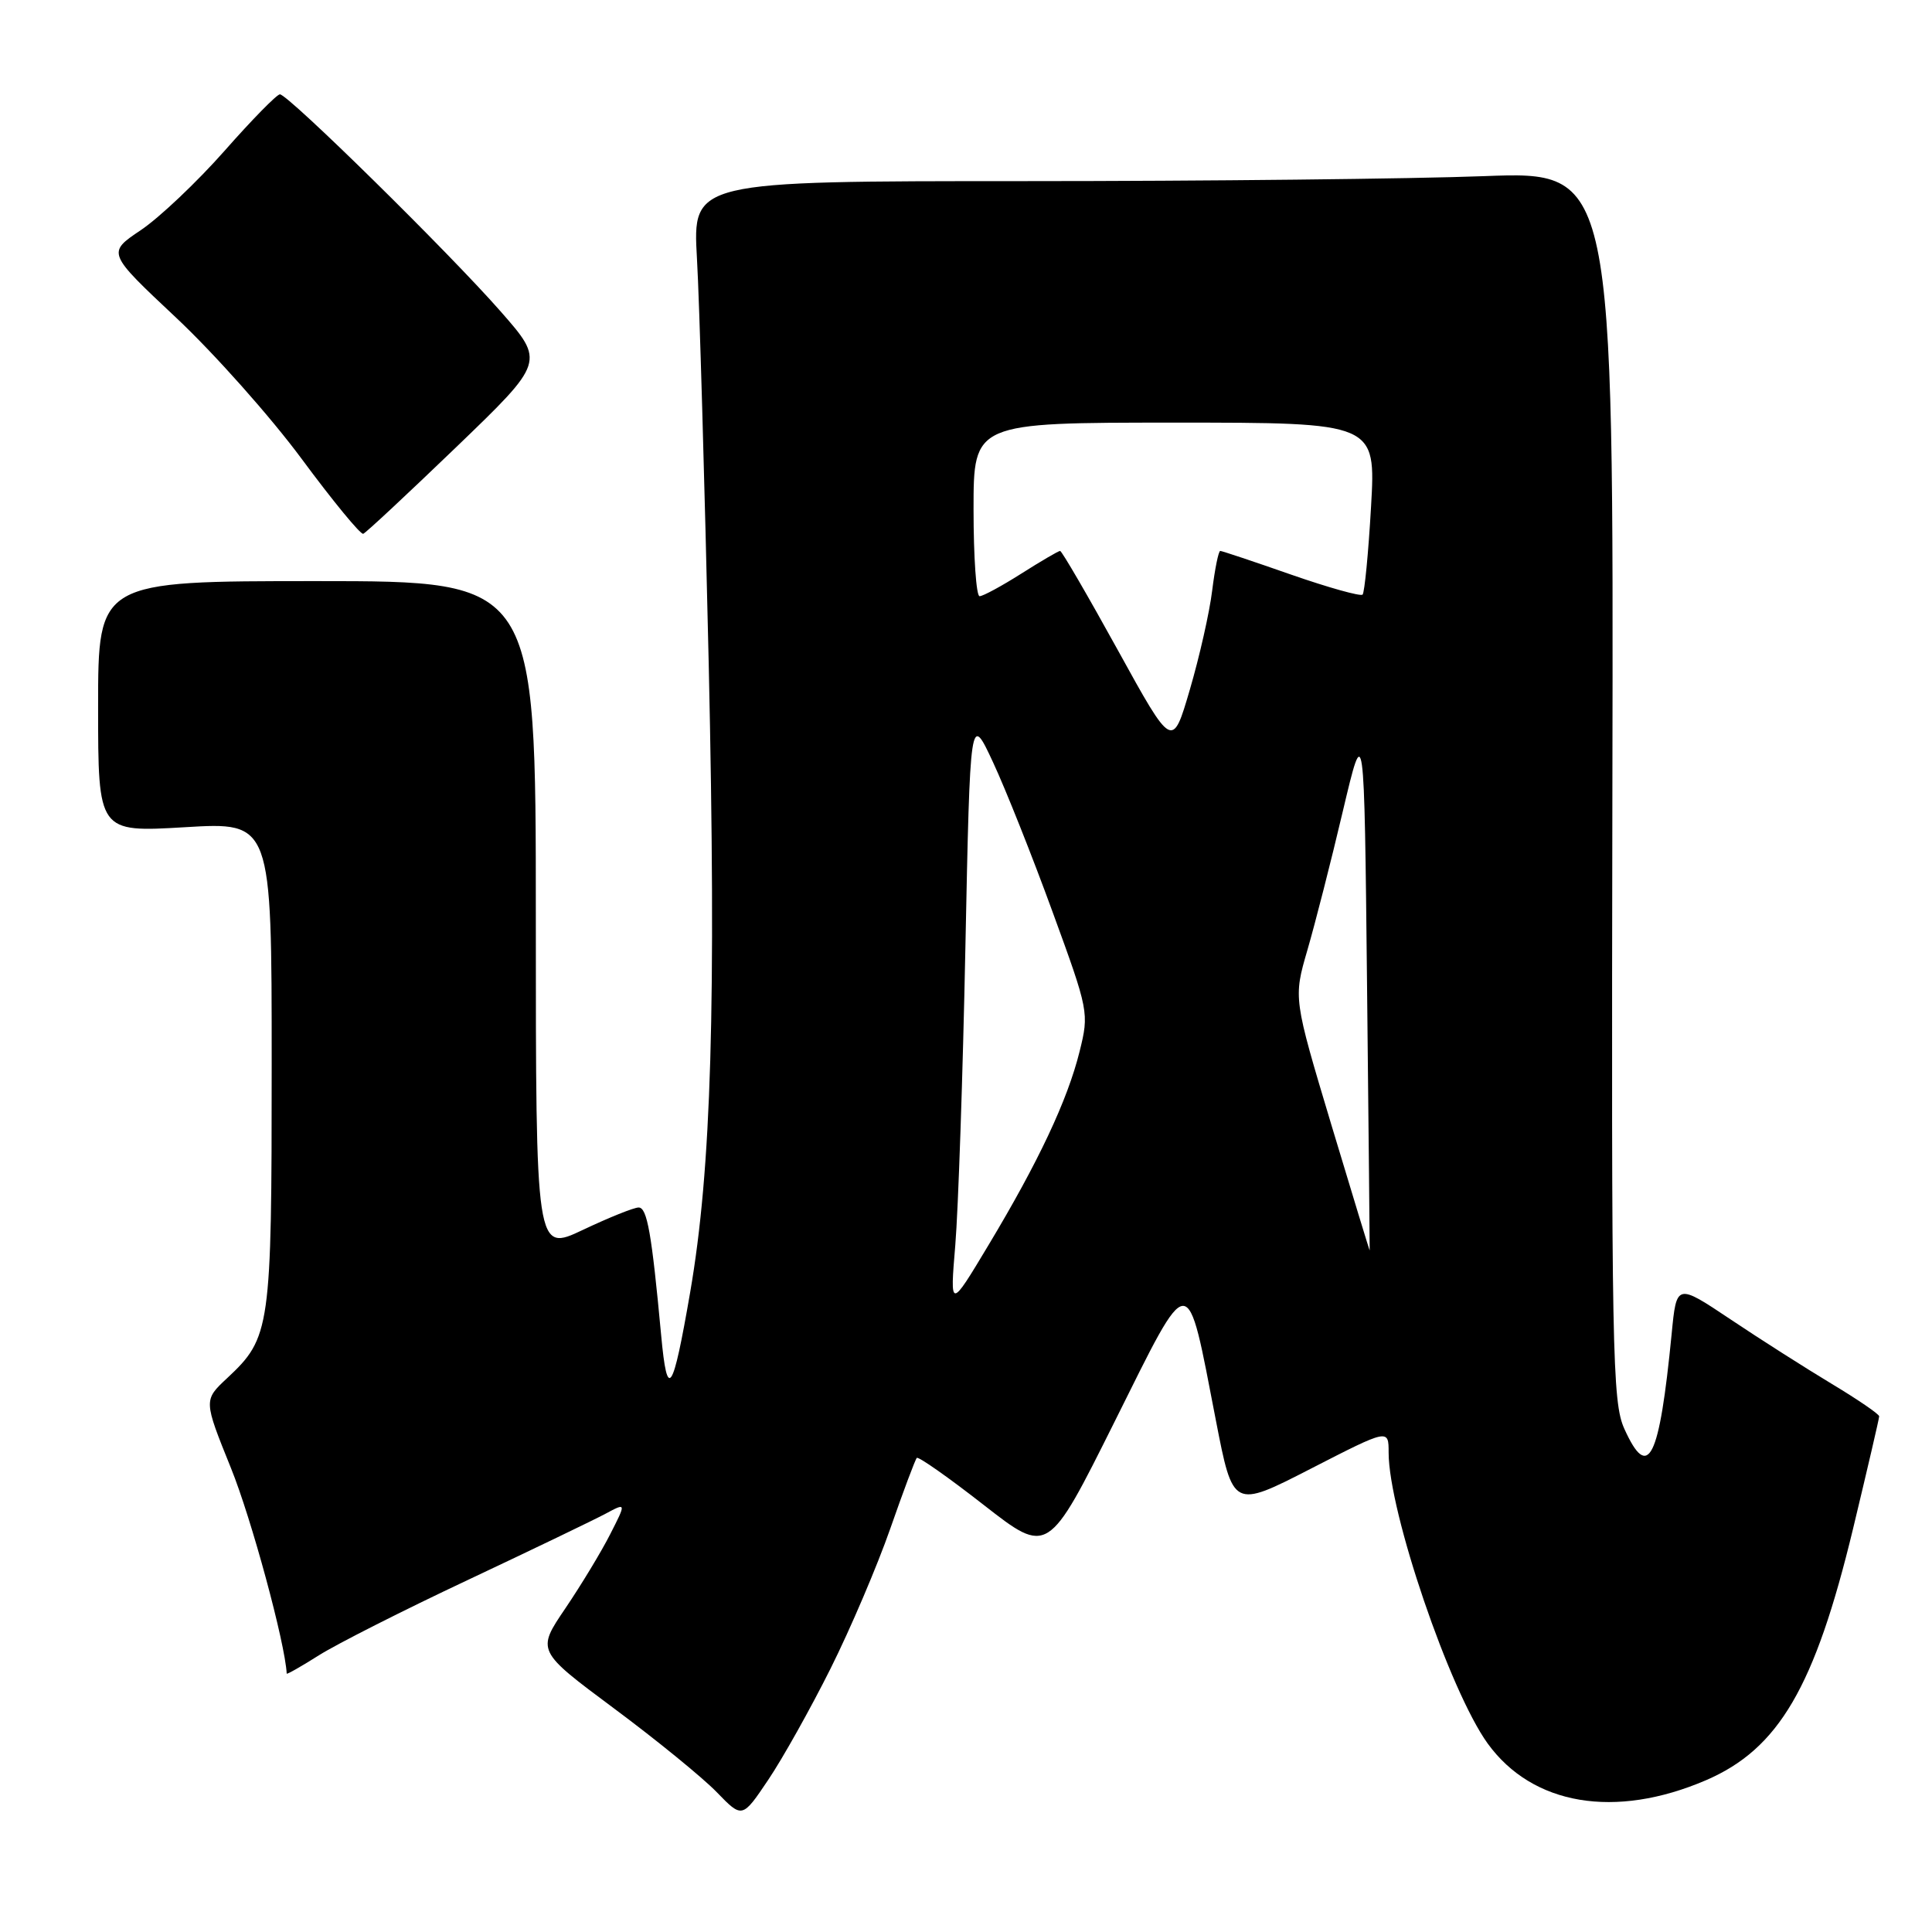 <?xml version="1.0" encoding="UTF-8" standalone="no"?>
<!DOCTYPE svg PUBLIC "-//W3C//DTD SVG 1.1//EN" "http://www.w3.org/Graphics/SVG/1.1/DTD/svg11.dtd" >
<svg xmlns="http://www.w3.org/2000/svg" xmlns:xlink="http://www.w3.org/1999/xlink" version="1.1" viewBox="0 0 256 256">
 <g >
 <path fill="currentColor"
d=" M 110.05 221.10 C 112.69 215.82 116.25 207.47 117.97 202.54 C 119.69 197.61 121.27 193.40 121.48 193.18 C 121.70 192.97 125.70 195.78 130.37 199.43 C 138.87 206.06 138.87 206.06 147.67 188.42 C 157.88 167.94 157.18 167.95 161.11 188.20 C 163.38 199.90 163.38 199.90 173.69 194.61 C 184.00 189.32 184.00 189.32 184.00 192.47 C 184.00 200.32 192.09 224.06 197.13 231.03 C 203.07 239.22 214.01 241.06 226.05 235.89 C 235.70 231.73 240.47 223.57 245.54 202.56 C 247.44 194.65 249.00 187.96 249.00 187.67 C 249.00 187.38 246.19 185.46 242.75 183.39 C 239.31 181.32 233.27 177.48 229.33 174.84 C 222.15 170.04 222.15 170.04 221.50 176.77 C 219.87 193.42 218.41 196.35 215.24 189.34 C 213.63 185.79 213.51 179.43 213.65 104.10 C 213.81 22.69 213.81 22.69 196.65 23.34 C 187.22 23.70 159.76 24.00 135.63 24.00 C 91.77 24.00 91.77 24.00 92.35 34.25 C 92.68 39.89 93.37 64.08 93.91 88.00 C 94.91 133.31 94.27 154.91 91.45 171.24 C 89.14 184.63 88.42 185.70 87.61 176.96 C 86.35 163.37 85.75 160.00 84.62 160.00 C 84.00 160.00 80.69 161.33 77.25 162.96 C 71.00 165.92 71.00 165.92 71.00 121.46 C 71.00 77.00 71.00 77.00 42.00 77.00 C 13.00 77.00 13.00 77.00 13.00 93.65 C 13.00 110.29 13.00 110.29 24.50 109.61 C 36.00 108.92 36.00 108.92 36.00 140.99 C 36.00 176.12 35.84 177.24 30.10 182.61 C 26.97 185.53 26.97 185.53 30.60 194.52 C 33.32 201.23 37.78 217.71 37.99 221.76 C 37.99 221.91 39.91 220.82 42.25 219.34 C 44.59 217.86 53.47 213.36 62.00 209.35 C 70.53 205.33 78.74 201.38 80.25 200.57 C 82.99 199.10 82.99 199.10 80.85 203.30 C 79.68 205.61 77.00 210.03 74.91 213.12 C 71.10 218.74 71.10 218.74 81.34 226.36 C 86.98 230.55 93.11 235.55 94.97 237.47 C 98.35 240.96 98.35 240.96 101.80 235.83 C 103.70 233.01 107.41 226.38 110.05 221.10 Z  M 60.48 59.22 C 72.19 47.94 72.19 47.94 66.34 41.27 C 59.53 33.50 38.18 12.50 37.09 12.50 C 36.68 12.50 33.37 15.88 29.74 20.00 C 26.10 24.12 21.11 28.85 18.65 30.50 C 14.18 33.50 14.18 33.50 23.34 42.10 C 28.38 46.83 35.88 55.26 40.00 60.84 C 44.12 66.41 47.78 70.86 48.13 70.73 C 48.48 70.61 54.03 65.42 60.48 59.22 Z  M 126.58 165.00 C 126.97 160.32 127.58 142.55 127.92 125.50 C 128.55 94.50 128.55 94.50 131.58 101.00 C 133.25 104.58 136.80 113.50 139.47 120.83 C 144.27 133.96 144.32 134.23 143.05 139.33 C 141.46 145.76 137.59 153.98 130.97 165.00 C 125.87 173.50 125.87 173.50 126.58 165.00 Z  M 176.42 149.07 C 171.38 132.27 171.38 132.27 173.24 125.88 C 174.26 122.37 176.38 114.10 177.93 107.50 C 180.77 95.50 180.77 95.50 181.14 130.50 C 181.35 149.75 181.50 165.58 181.49 165.68 C 181.48 165.78 179.20 158.31 176.42 149.07 Z  M 148.11 86.13 C 144.13 78.91 140.69 73.00 140.47 73.00 C 140.25 73.00 137.94 74.35 135.34 76.00 C 132.74 77.65 130.25 79.00 129.80 79.00 C 129.36 79.00 129.00 73.83 129.00 67.50 C 129.00 56.00 129.00 56.00 155.65 56.00 C 182.31 56.00 182.31 56.00 181.67 67.15 C 181.32 73.29 180.81 78.52 180.55 78.79 C 180.28 79.05 176.02 77.86 171.08 76.14 C 166.14 74.41 161.91 73.00 161.69 73.00 C 161.46 73.00 160.98 75.36 160.62 78.25 C 160.27 81.14 158.93 87.05 157.66 91.38 C 155.35 99.27 155.35 99.27 148.11 86.13 Z "/>
</g>
</svg>